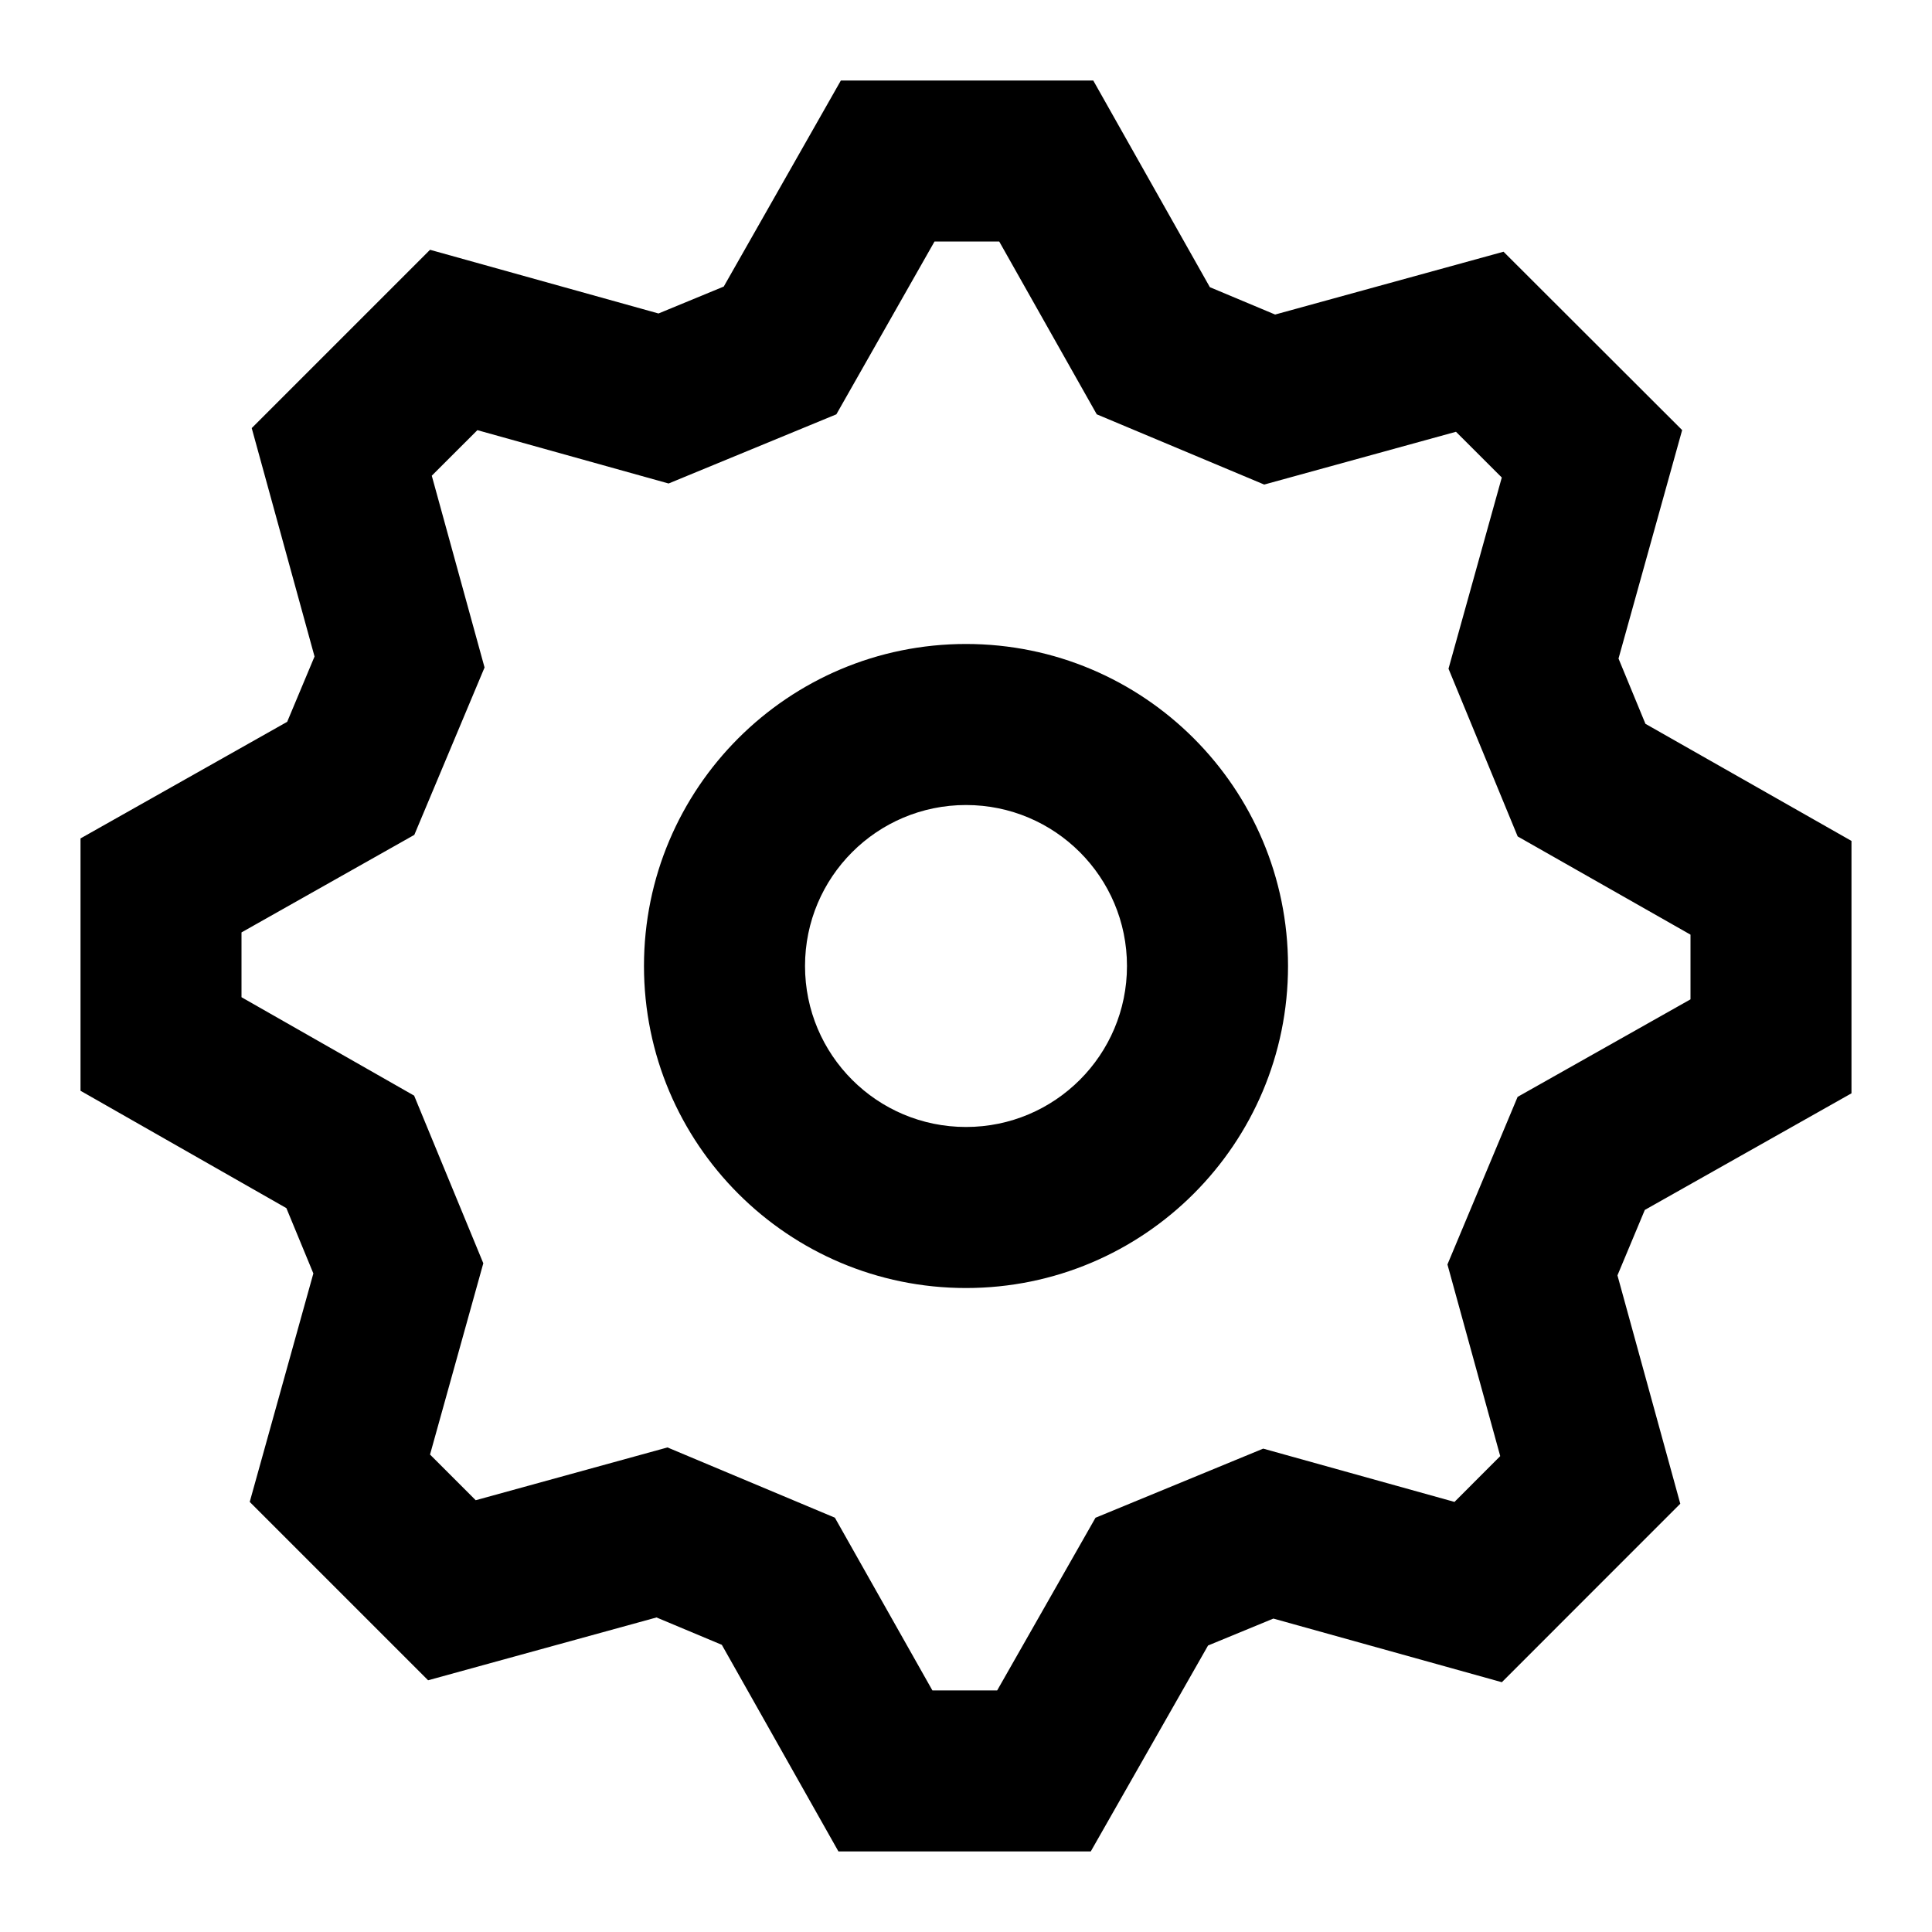 <svg width="31" height="31" viewBox="0 0 31 31" fill="none" xmlns="http://www.w3.org/2000/svg">
<path fill-rule="evenodd" clip-rule="evenodd" d="M24.098 26.992L26.961 24.128L25.953 20.464L26.392 19.414L29.708 17.543V13.493L26.402 11.614L25.97 10.567L26.991 6.901L24.125 4.039L20.46 5.047L19.413 4.608L17.542 1.292H13.492L11.613 4.598L10.566 5.03L6.9 4.008L4.039 6.869L5.047 10.534L4.608 11.582L1.292 13.453V17.502L4.595 19.385L5.028 20.433L4.007 24.099L6.869 26.961L10.534 25.953L11.582 26.392L13.453 29.707H17.502L19.384 26.403L20.432 25.971L24.098 26.992ZM24.351 17.6L23.225 20.289L24.072 23.364L23.338 24.099L20.269 23.244L17.578 24.353L16 27.124H14.961L13.396 24.352L10.71 23.225L7.633 24.072L6.9 23.339L7.755 20.27L6.645 17.58L3.875 16.001V14.961L6.648 13.396L7.775 10.71L6.928 7.633L7.66 6.902L10.728 7.758L13.42 6.648L14.995 3.875H16.033L17.598 6.648L20.285 7.775L23.362 6.928L24.097 7.662L23.242 10.73L24.352 13.421L27.125 14.997V16.035L24.351 17.6ZM15.5 20.667C12.646 20.667 10.333 18.354 10.333 15.5C10.333 12.646 12.646 10.333 15.5 10.333C18.354 10.333 20.667 12.646 20.667 15.5C20.667 18.354 18.354 20.667 15.5 20.667ZM18.083 15.5C18.083 16.927 16.927 18.083 15.5 18.083C14.073 18.083 12.917 16.927 12.917 15.5C12.917 14.073 14.073 12.917 15.5 12.917C16.927 12.917 18.083 14.073 18.083 15.5Z" fill="black"/>
</svg>